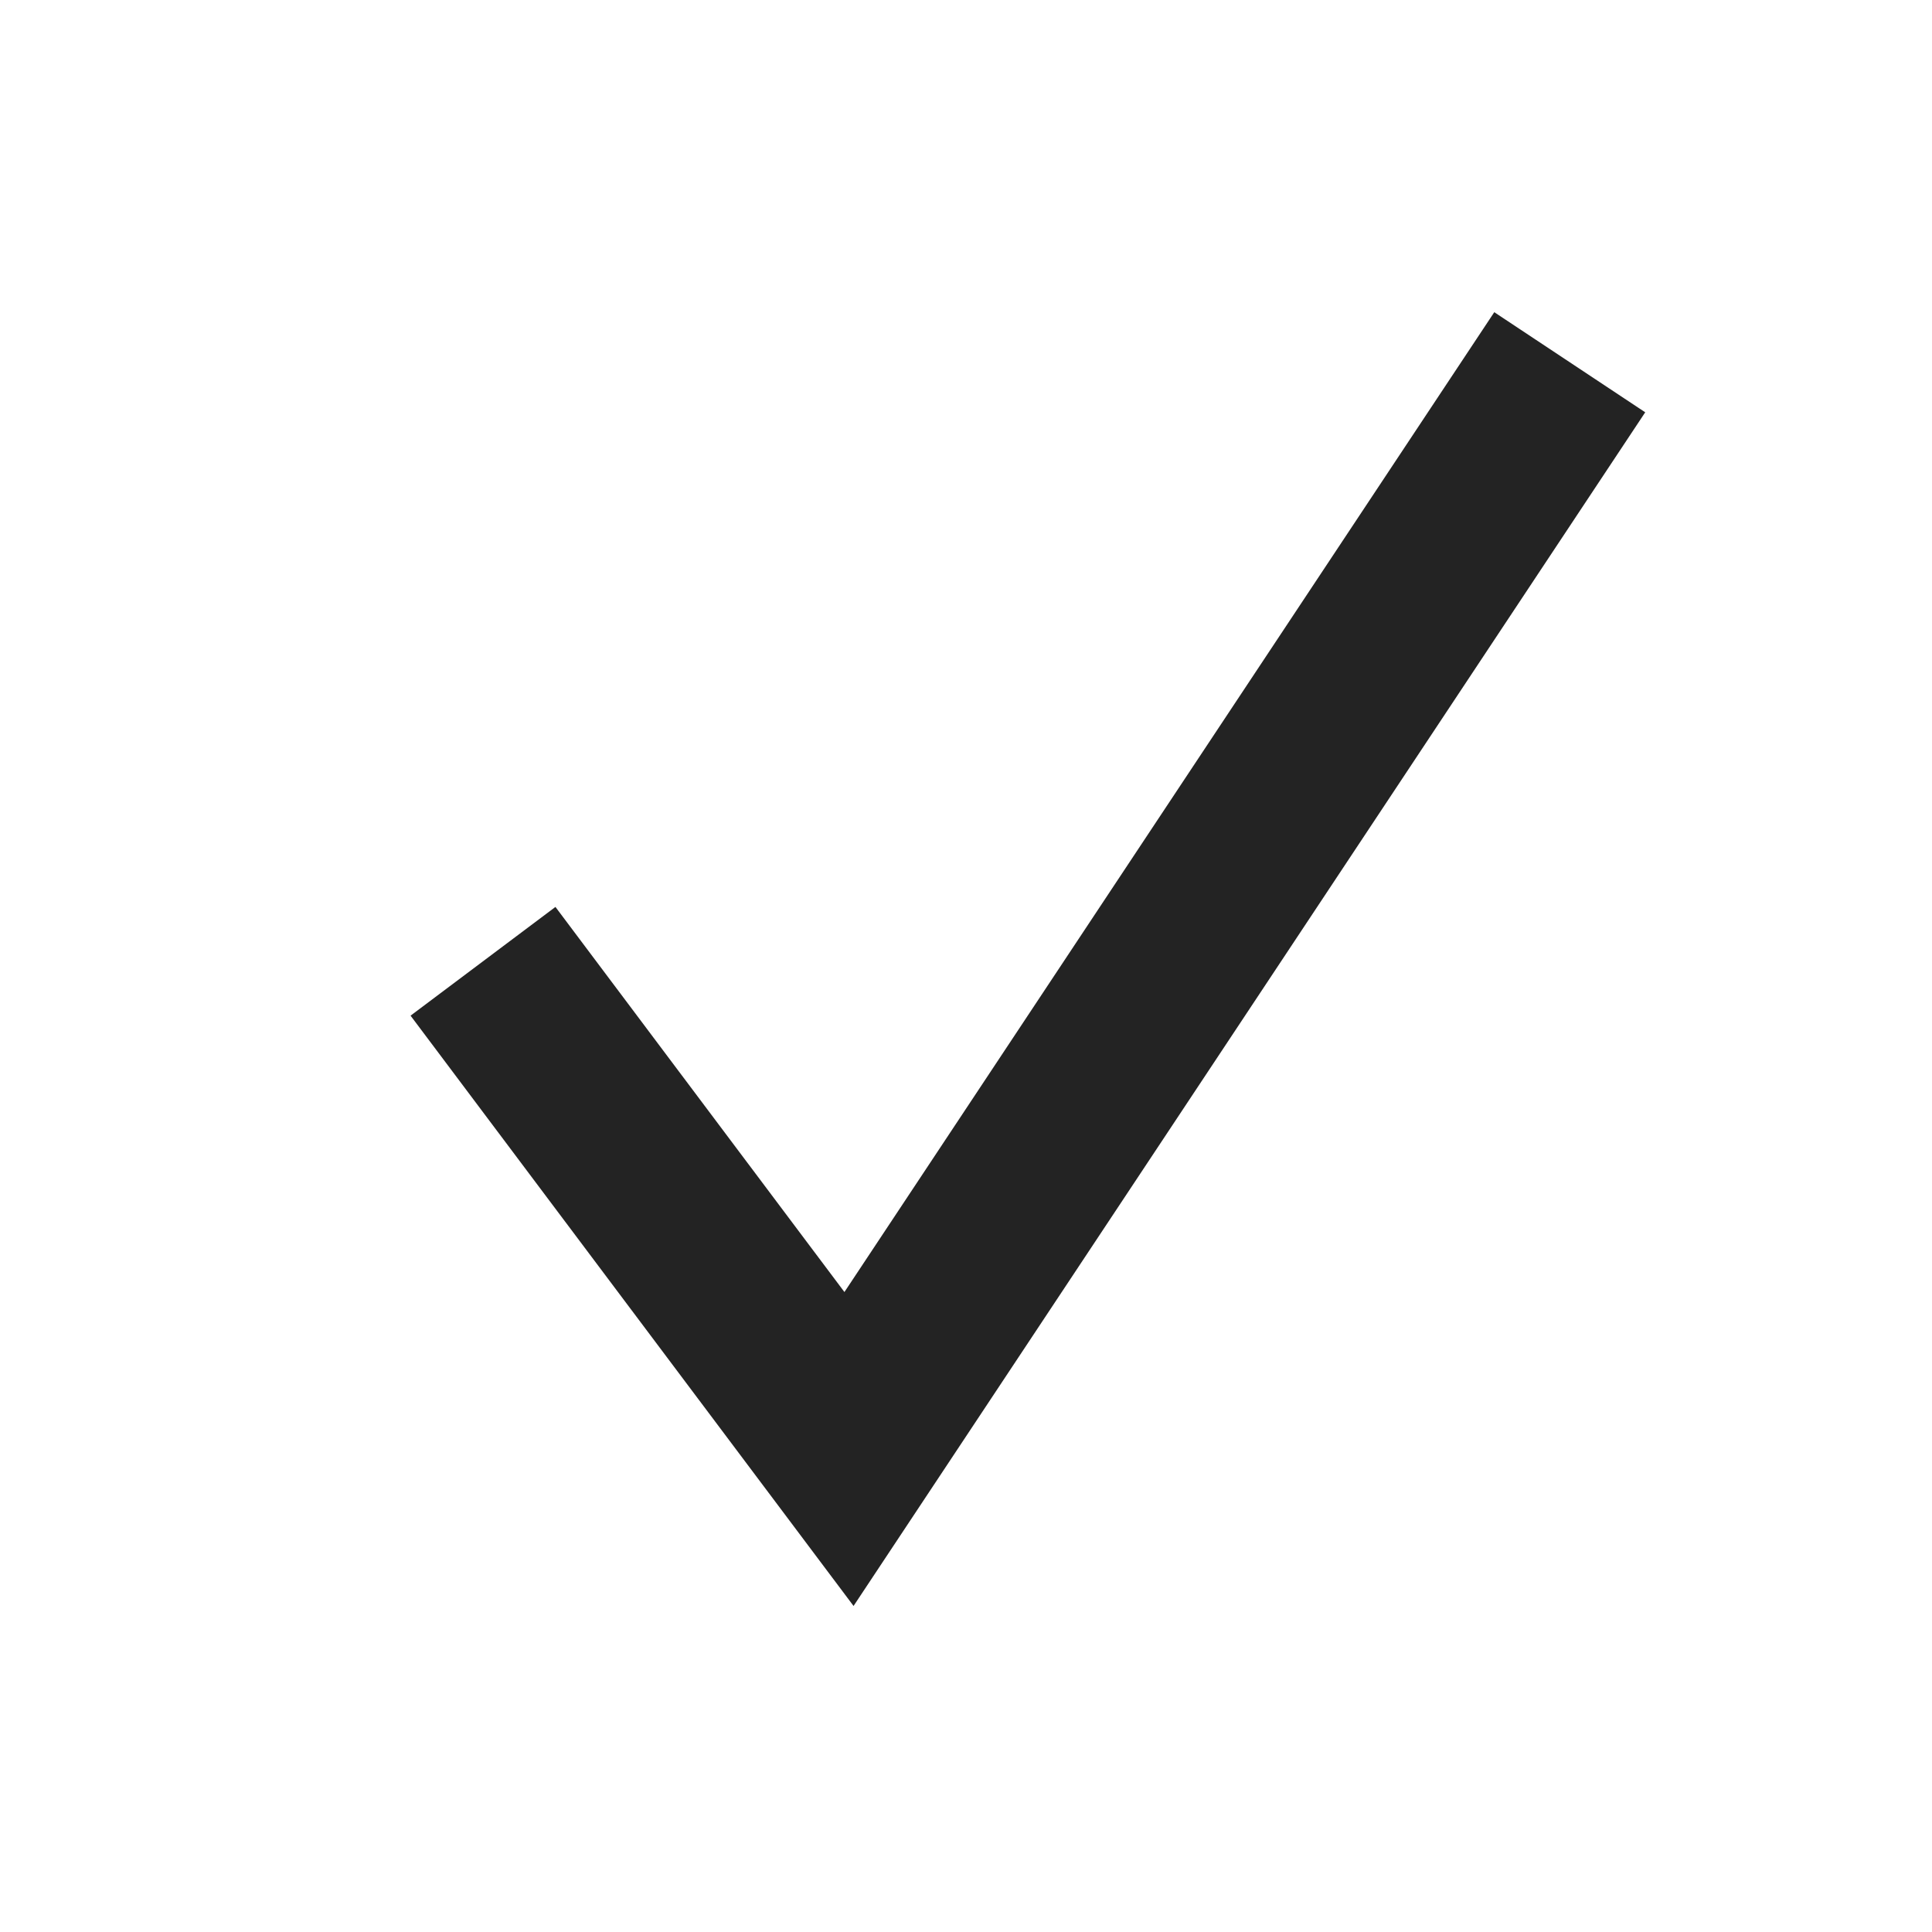<?xml version="1.0" encoding="UTF-8"?>
<svg width="16px" height="16px" viewBox="0 0 16 16" version="1.1" xmlns="http://www.w3.org/2000/svg" xmlns:xlink="http://www.w3.org/1999/xlink">
    <!-- Generator: Sketch 51.2 (57519) - http://www.bohemiancoding.com/sketch -->
    <title>icon/various/check/default</title>
    <desc>Created with Sketch.</desc>
    <defs></defs>
    <g id="icon/various/check/default" stroke="none" stroke-width="1" fill="none" fill-rule="evenodd">
        <polyline id="Path-45-Copy-6" stroke="#232323" stroke-width="1.5" points="4 7.961 7.031 12 13 3"></polyline>
    </g>
</svg>
